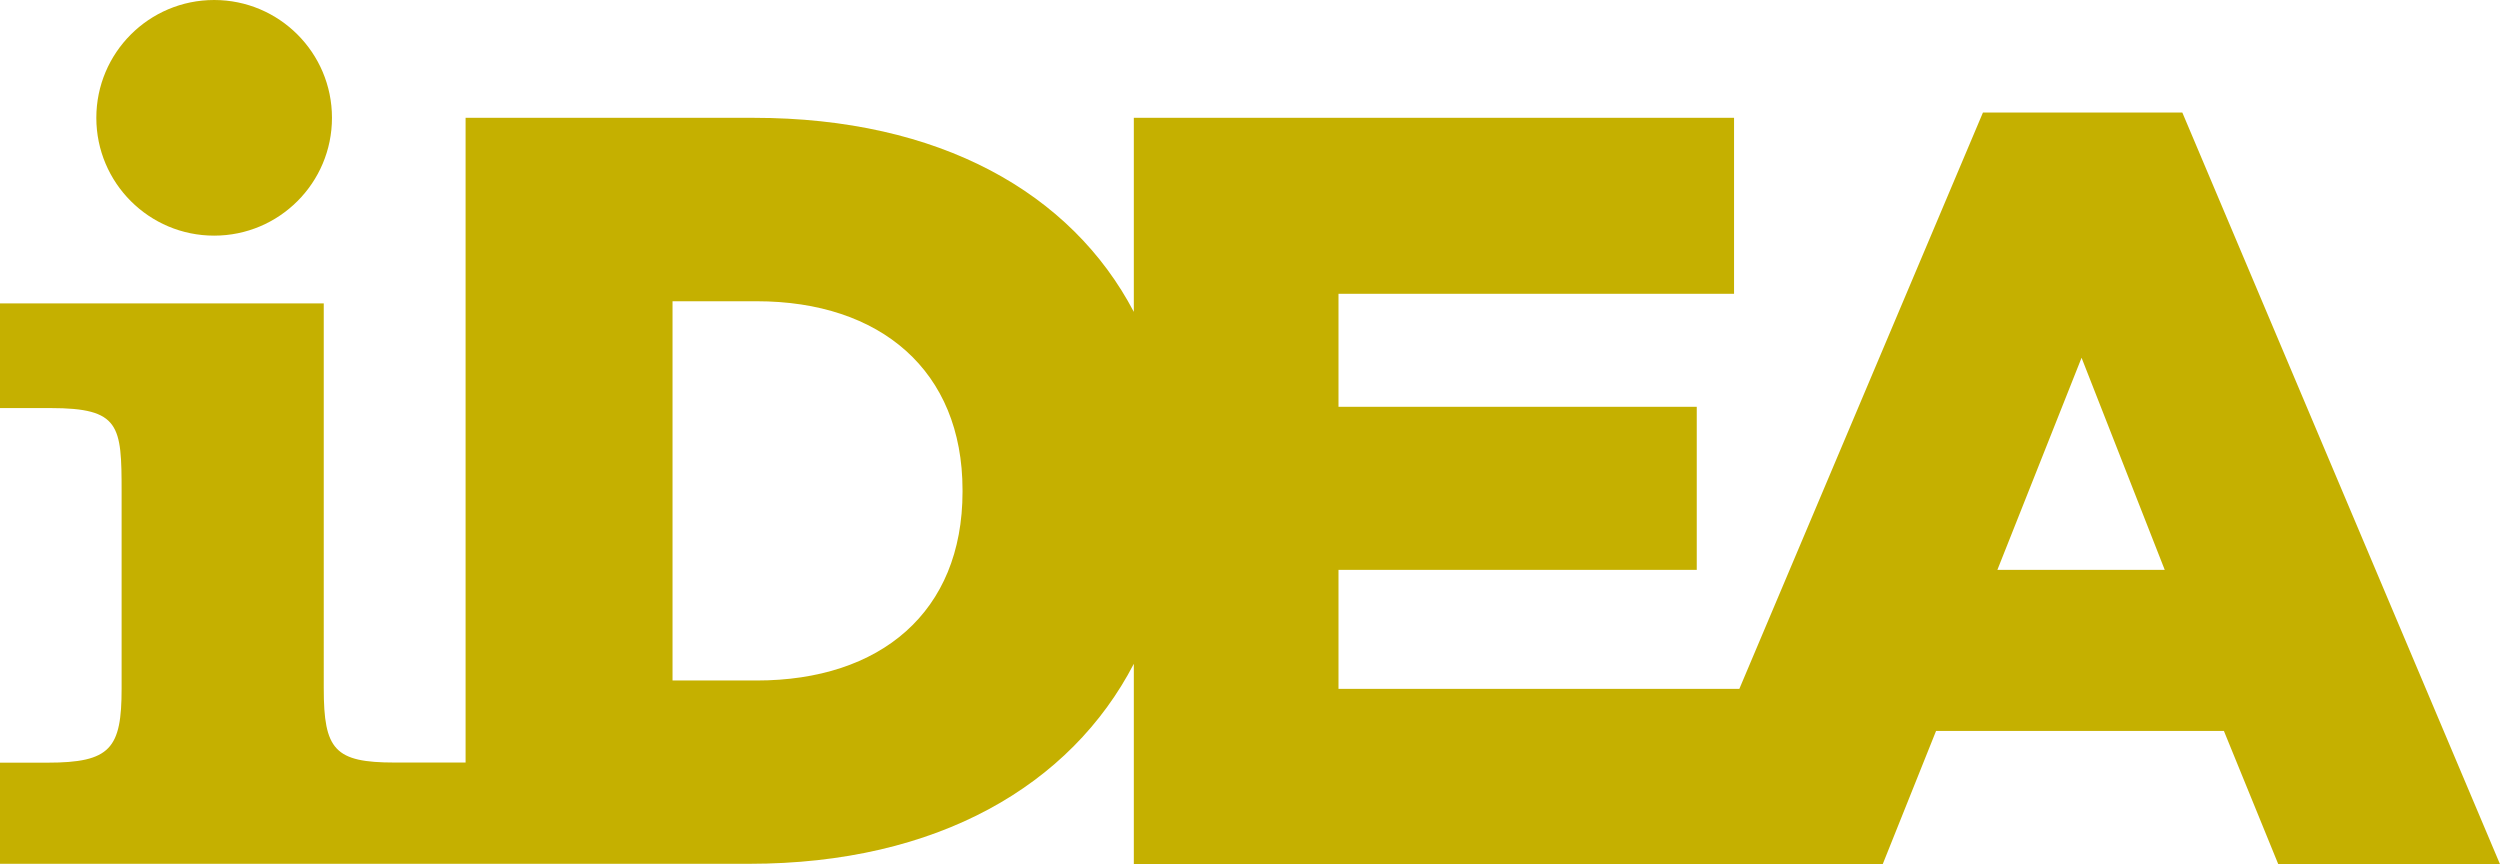 <svg xmlns="http://www.w3.org/2000/svg" viewBox="0 0 197.76 68.36"><defs><style>.cls-1{fill:#c5b000;}</style></defs><title>Asset 3</title><g id="Layer_2" data-name="Layer 2"><g id="Layer_1-2" data-name="Layer 1"><g id="_Group_" data-name="&lt;Group&gt;"><circle id="_Path_" data-name="&lt;Path&gt;" class="cls-1" cx="16.94" cy="9.32" r="9.32"/><path id="_Compound_Path_" data-name="&lt;Compound Path&gt;" class="cls-1" d="M172.63,8.9H156.86L137.59,54.49v0H105.88V45.08h28.34V32.18H105.88V23.24h31.29V9.32H89.69V24.67C84.76,15.27,74.35,9.32,59.61,9.32H36.83v51H31.22c-4.74,0-5.61-1-5.61-5.87V24H0v8.28H4c5.5,0,5.62,1.37,5.62,6.62V54.46c0,4.75-.87,5.87-5.87,5.87H0v8H59.27c14.9,0,25.44-6.22,30.42-15.82V68.36h59.24l4.22-10.54h22.77l4.3,10.54h17.54Zm-96.49,30c0,9.53-6.5,14.93-16.28,14.93H53.2v-30h6.66c9.78,0,16.28,5.48,16.28,14.93ZM158,45.08l6.66-16.78,6.58,16.78Z"/></g></g></g></svg>